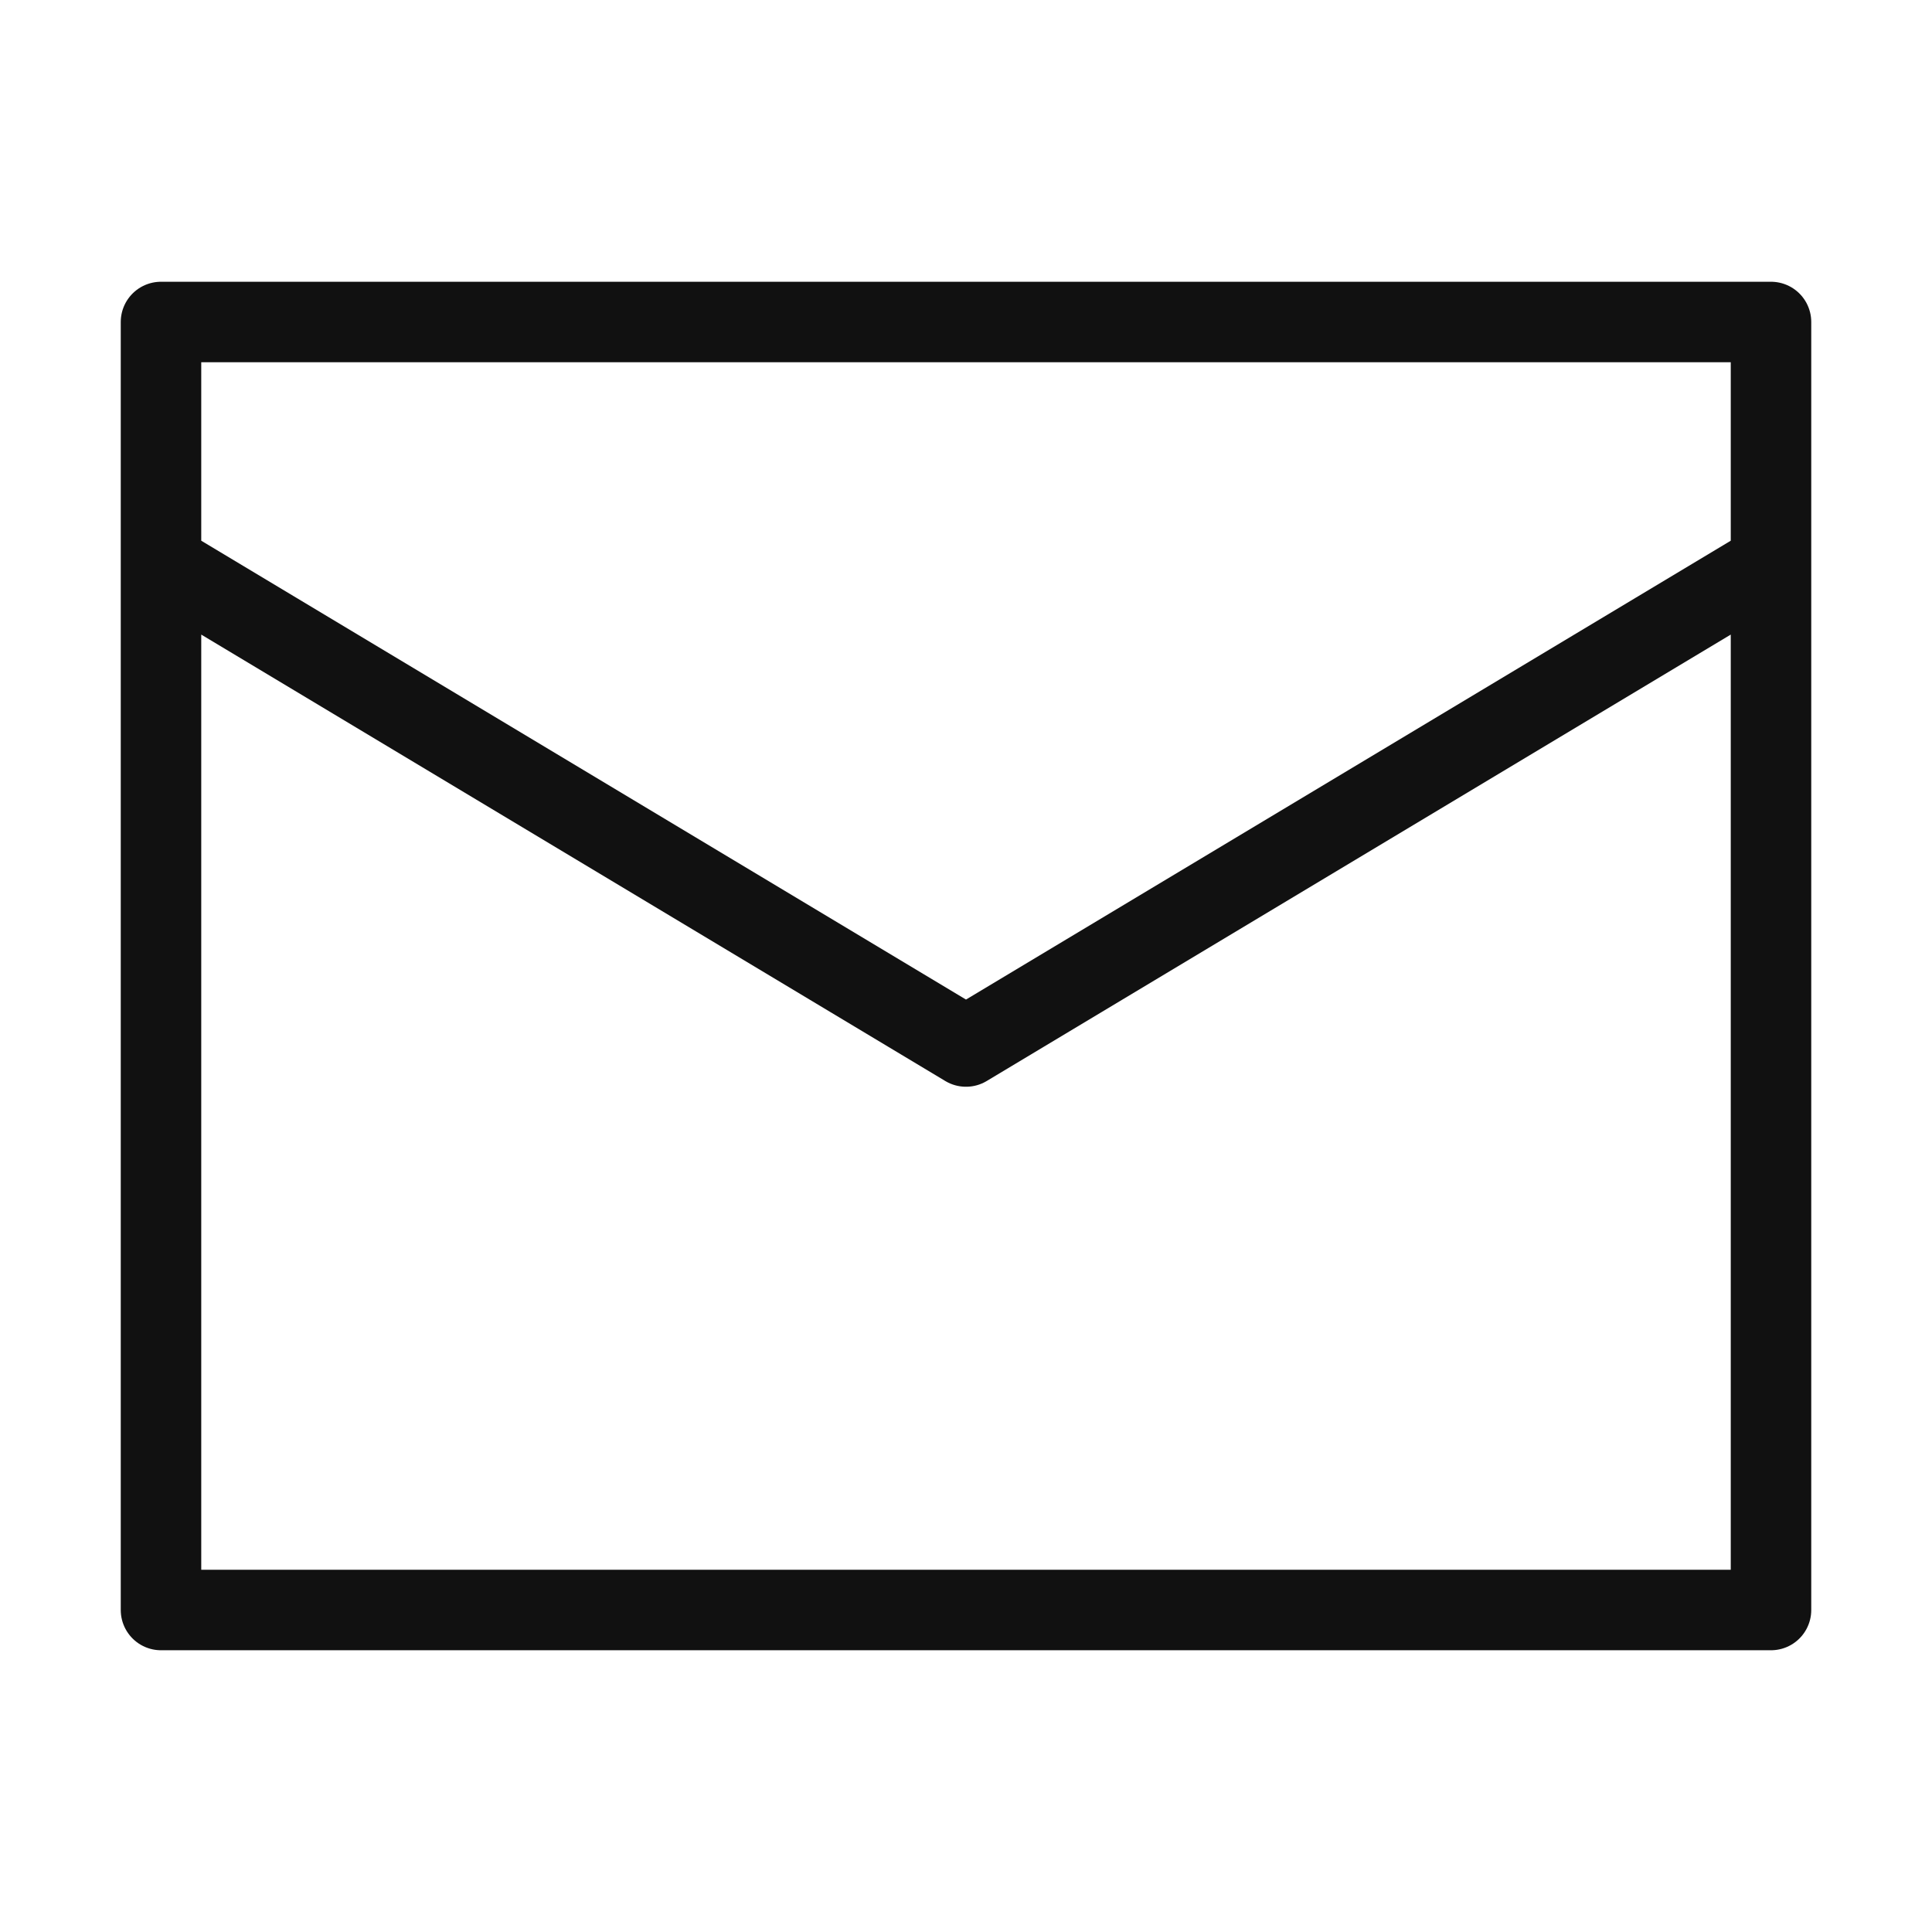 <svg width="24" height="24" viewBox="0 0 24 24" fill="none" xmlns="http://www.w3.org/2000/svg">
<path d="M2 7L12 13L22 7M2 20H22V4H2V20Z" stroke="#111111" stroke-miterlimit="10" stroke-linejoin="round"/>
</svg>

